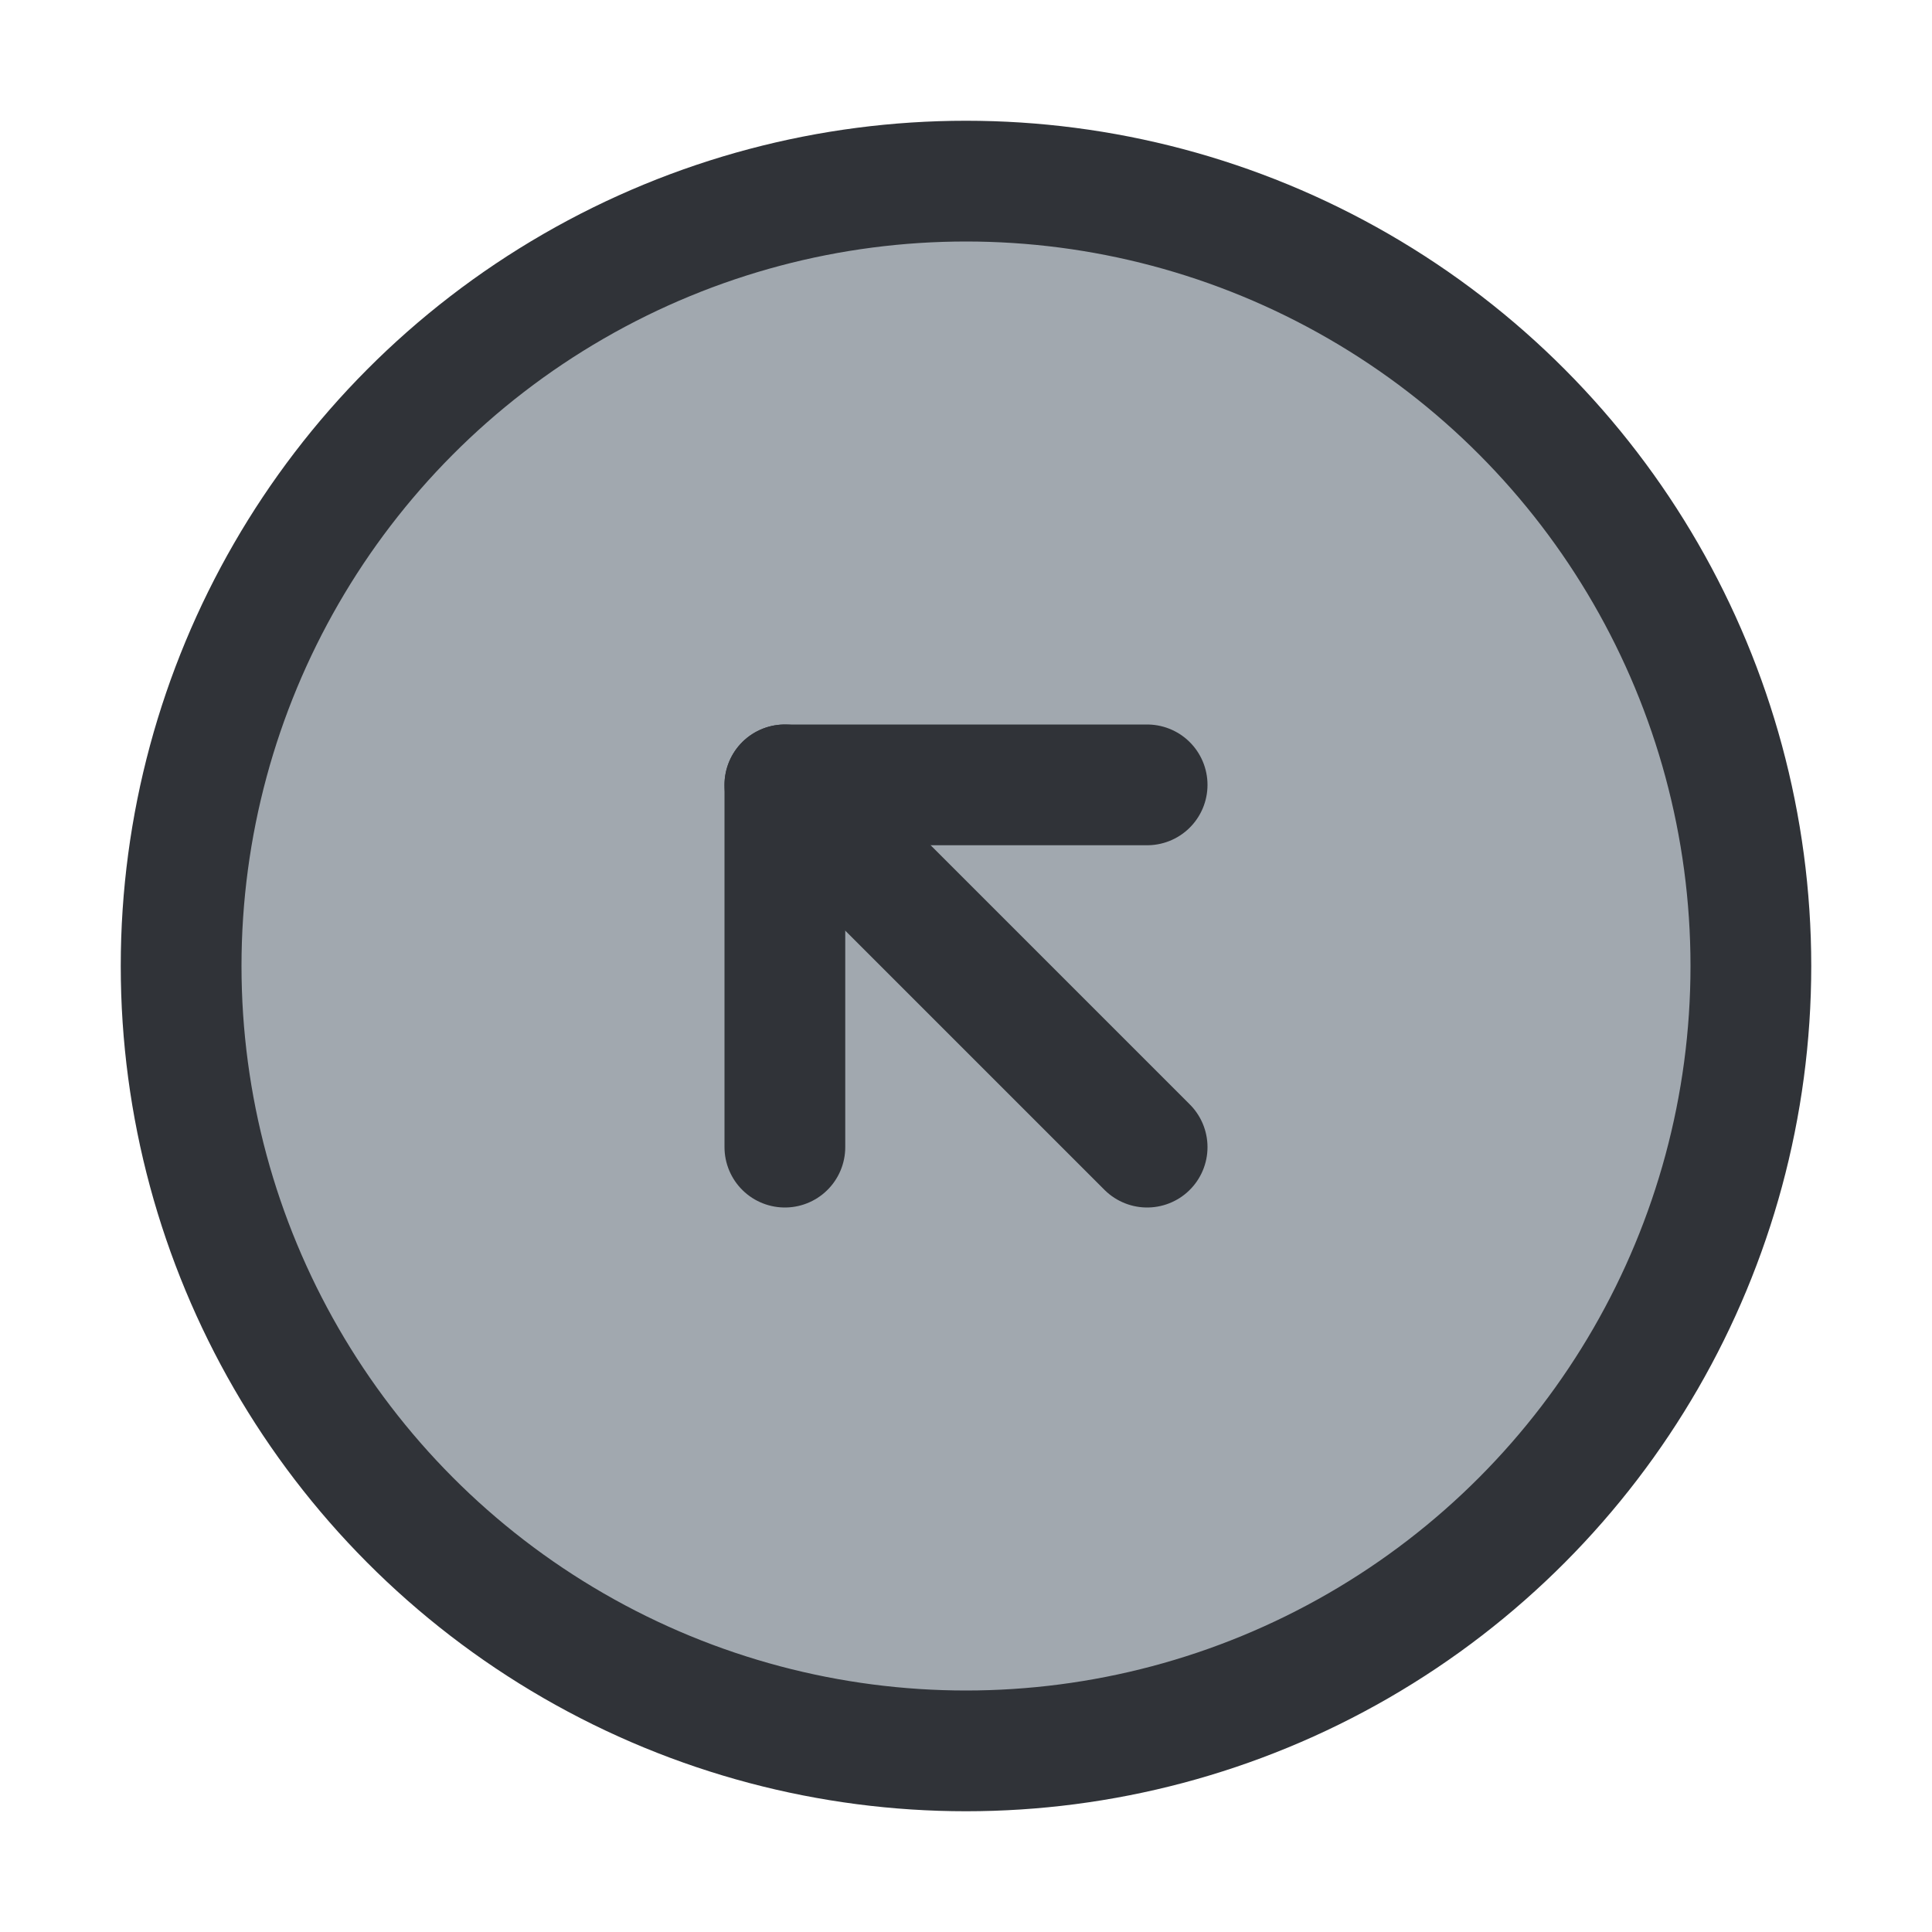 <?xml version="1.0" encoding="utf-8"?>
<!-- Generator: Adobe Illustrator 19.1.1, SVG Export Plug-In . SVG Version: 6.00 Build 0)  -->
<svg version="1.1" id="icons" xmlns="http://www.w3.org/2000/svg" xmlns:xlink="http://www.w3.org/1999/xlink" x="0px" y="0px"
	 width="64px" height="64px" viewBox="0 0 64 64" style="enable-background:new 0 0 64 64;" xml:space="preserve">
<style type="text/css">
	.st0{clip-path:url(#XMLID_2_);}
	.st1{fill:#A1A8AF;}
	.st2{fill:none;stroke:#303338;stroke-width:4;stroke-linecap:round;stroke-linejoin:round;stroke-miterlimit:10;}
	.st3{clip-path:url(#XMLID_3_);}
	.st4{clip-path:url(#XMLID_4_);}
	.st5{clip-path:url(#XMLID_5_);}
	.st6{clip-path:url(#XMLID_6_);}
	.st7{clip-path:url(#XMLID_7_);}
	.st8{clip-path:url(#XMLID_8_);}
	.st9{fill:none;stroke:#303338;stroke-width:4;stroke-linecap:round;stroke-miterlimit:10;}
	.st10{clip-path:url(#XMLID_9_);}
	.st11{clip-path:url(#XMLID_10_);}
	.st12{fill:none;stroke:#303338;stroke-width:4;stroke-miterlimit:10;}
	.st13{clip-path:url(#XMLID_11_);}
	.st14{clip-path:url(#XMLID_12_);}
	.st15{clip-path:url(#XMLID_13_);}
	.st16{clip-path:url(#XMLID_14_);}
	.st17{clip-path:url(#XMLID_23_);}
	.st18{clip-path:url(#XMLID_24_);}
	.st19{clip-path:url(#XMLID_37_);}
	.st20{clip-path:url(#XMLID_39_);}
	.st21{clip-path:url(#XMLID_40_);}
	.st22{clip-path:url(#XMLID_51_);}
	.st23{clip-path:url(#XMLID_52_);}
	.st24{clip-path:url(#XMLID_63_);}
	.st25{clip-path:url(#XMLID_64_);}
	.st26{clip-path:url(#XMLID_75_);}
	.st27{clip-path:url(#XMLID_76_);}
	.st28{clip-path:url(#XMLID_87_);}
	.st29{clip-path:url(#XMLID_88_);}
	.st30{clip-path:url(#XMLID_99_);}
	.st31{clip-path:url(#XMLID_100_);}
	.st32{clip-path:url(#XMLID_101_);}
	.st33{clip-path:url(#XMLID_102_);}
	.st34{clip-path:url(#XMLID_103_);}
	.st35{clip-path:url(#XMLID_104_);}
	.st36{clip-path:url(#XMLID_105_);}
	.st37{clip-path:url(#XMLID_106_);}
	.st38{clip-path:url(#XMLID_107_);}
	.st39{clip-path:url(#XMLID_108_);}
	.st40{clip-path:url(#XMLID_109_);}
	.st41{clip-path:url(#XMLID_110_);}
	.st42{clip-path:url(#XMLID_111_);}
	.st43{clip-path:url(#XMLID_112_);}
	
		.st44{clip-path:url(#XMLID_113_);fill:none;stroke:#303338;stroke-width:4;stroke-linecap:round;stroke-linejoin:round;stroke-miterlimit:10;}
	.st45{clip-path:url(#XMLID_114_);}
	
		.st46{clip-path:url(#XMLID_115_);fill:none;stroke:#303338;stroke-width:4;stroke-linecap:round;stroke-linejoin:round;stroke-miterlimit:10;}
	.st47{clip-path:url(#XMLID_116_);}
	.st48{clip-path:url(#XMLID_117_);}
	.st49{clip-path:url(#XMLID_118_);}
	.st50{clip-path:url(#XMLID_119_);}
	.st51{clip-path:url(#XMLID_120_);}
	.st52{fill:#303338;}
	.st53{clip-path:url(#XMLID_121_);}
	.st54{clip-path:url(#XMLID_122_);}
	.st55{clip-path:url(#XMLID_123_);}
	.st56{clip-path:url(#XMLID_124_);}
	.st57{clip-path:url(#XMLID_125_);}
	.st58{clip-path:url(#XMLID_126_);}
	.st59{clip-path:url(#XMLID_127_);}
	.st60{clip-path:url(#XMLID_128_);}
	.st61{clip-path:url(#XMLID_129_);}
	.st62{clip-path:url(#XMLID_130_);}
	.st63{clip-path:url(#XMLID_131_);}
	.st64{clip-path:url(#XMLID_132_);}
	.st65{clip-path:url(#XMLID_133_);}
	.st66{clip-path:url(#XMLID_134_);}
	.st67{clip-path:url(#XMLID_135_);}
	.st68{clip-path:url(#XMLID_136_);}
	.st69{clip-path:url(#XMLID_137_);}
	.st70{clip-path:url(#XMLID_138_);}
	.st71{clip-path:url(#XMLID_139_);}
	.st72{clip-path:url(#XMLID_140_);}
	.st73{clip-path:url(#XMLID_141_);}
	.st74{clip-path:url(#XMLID_142_);}
	.st75{clip-path:url(#XMLID_143_);}
	.st76{clip-path:url(#XMLID_144_);}
	.st77{clip-path:url(#XMLID_145_);}
	.st78{clip-path:url(#XMLID_146_);}
	.st79{clip-path:url(#XMLID_147_);}
	.st80{clip-path:url(#XMLID_148_);}
	.st81{clip-path:url(#XMLID_149_);}
	.st82{clip-path:url(#XMLID_150_);}
	.st83{clip-path:url(#XMLID_151_);}
	.st84{clip-path:url(#XMLID_152_);}
	.st85{clip-path:url(#XMLID_153_);}
	.st86{clip-path:url(#XMLID_154_);}
	.st87{clip-path:url(#XMLID_155_);}
	.st88{clip-path:url(#XMLID_156_);}
	.st89{clip-path:url(#XMLID_157_);}
	.st90{clip-path:url(#XMLID_158_);}
	.st91{clip-path:url(#XMLID_159_);}
	.st92{clip-path:url(#XMLID_160_);}
	.st93{clip-path:url(#XMLID_161_);}
	.st94{clip-path:url(#XMLID_162_);}
	.st95{clip-path:url(#XMLID_163_);}
	.st96{clip-path:url(#XMLID_164_);}
	.st97{clip-path:url(#XMLID_165_);}
	.st98{clip-path:url(#XMLID_166_);}
	.st99{clip-path:url(#XMLID_167_);}
	.st100{clip-path:url(#XMLID_168_);}
	.st101{clip-path:url(#XMLID_169_);}
	.st102{clip-path:url(#XMLID_170_);}
	.st103{clip-path:url(#XMLID_171_);}
	.st104{clip-path:url(#XMLID_172_);}
	.st105{clip-path:url(#XMLID_173_);}
	.st106{clip-path:url(#XMLID_174_);}
	.st107{clip-path:url(#XMLID_174_);fill:none;}
</style>
<g id="XMLID_3410_">
	<defs>
		<rect id="XMLID_17_" width="64" height="64"/>
	</defs>
	<clipPath id="XMLID_2_">
		<use xlink:href="#XMLID_17_"  style="overflow:visible;"/>
	</clipPath>
	<g id="XMLID_25934_" class="st0">
		<circle id="XMLID_2275_" class="st1" cx="32" cy="32" r="26"/>
		<g id="XMLID_25936_">
			<polyline id="XMLID_25938_" class="st2" points="26,38 26,26 38,26 			"/>
			<line id="XMLID_25937_" class="st9" x1="38" y1="38" x2="26" y2="26"/>
		</g>
		<circle id="XMLID_25935_" class="st12" cx="32" cy="32" r="26"/>
	</g>
</g>
</svg>
